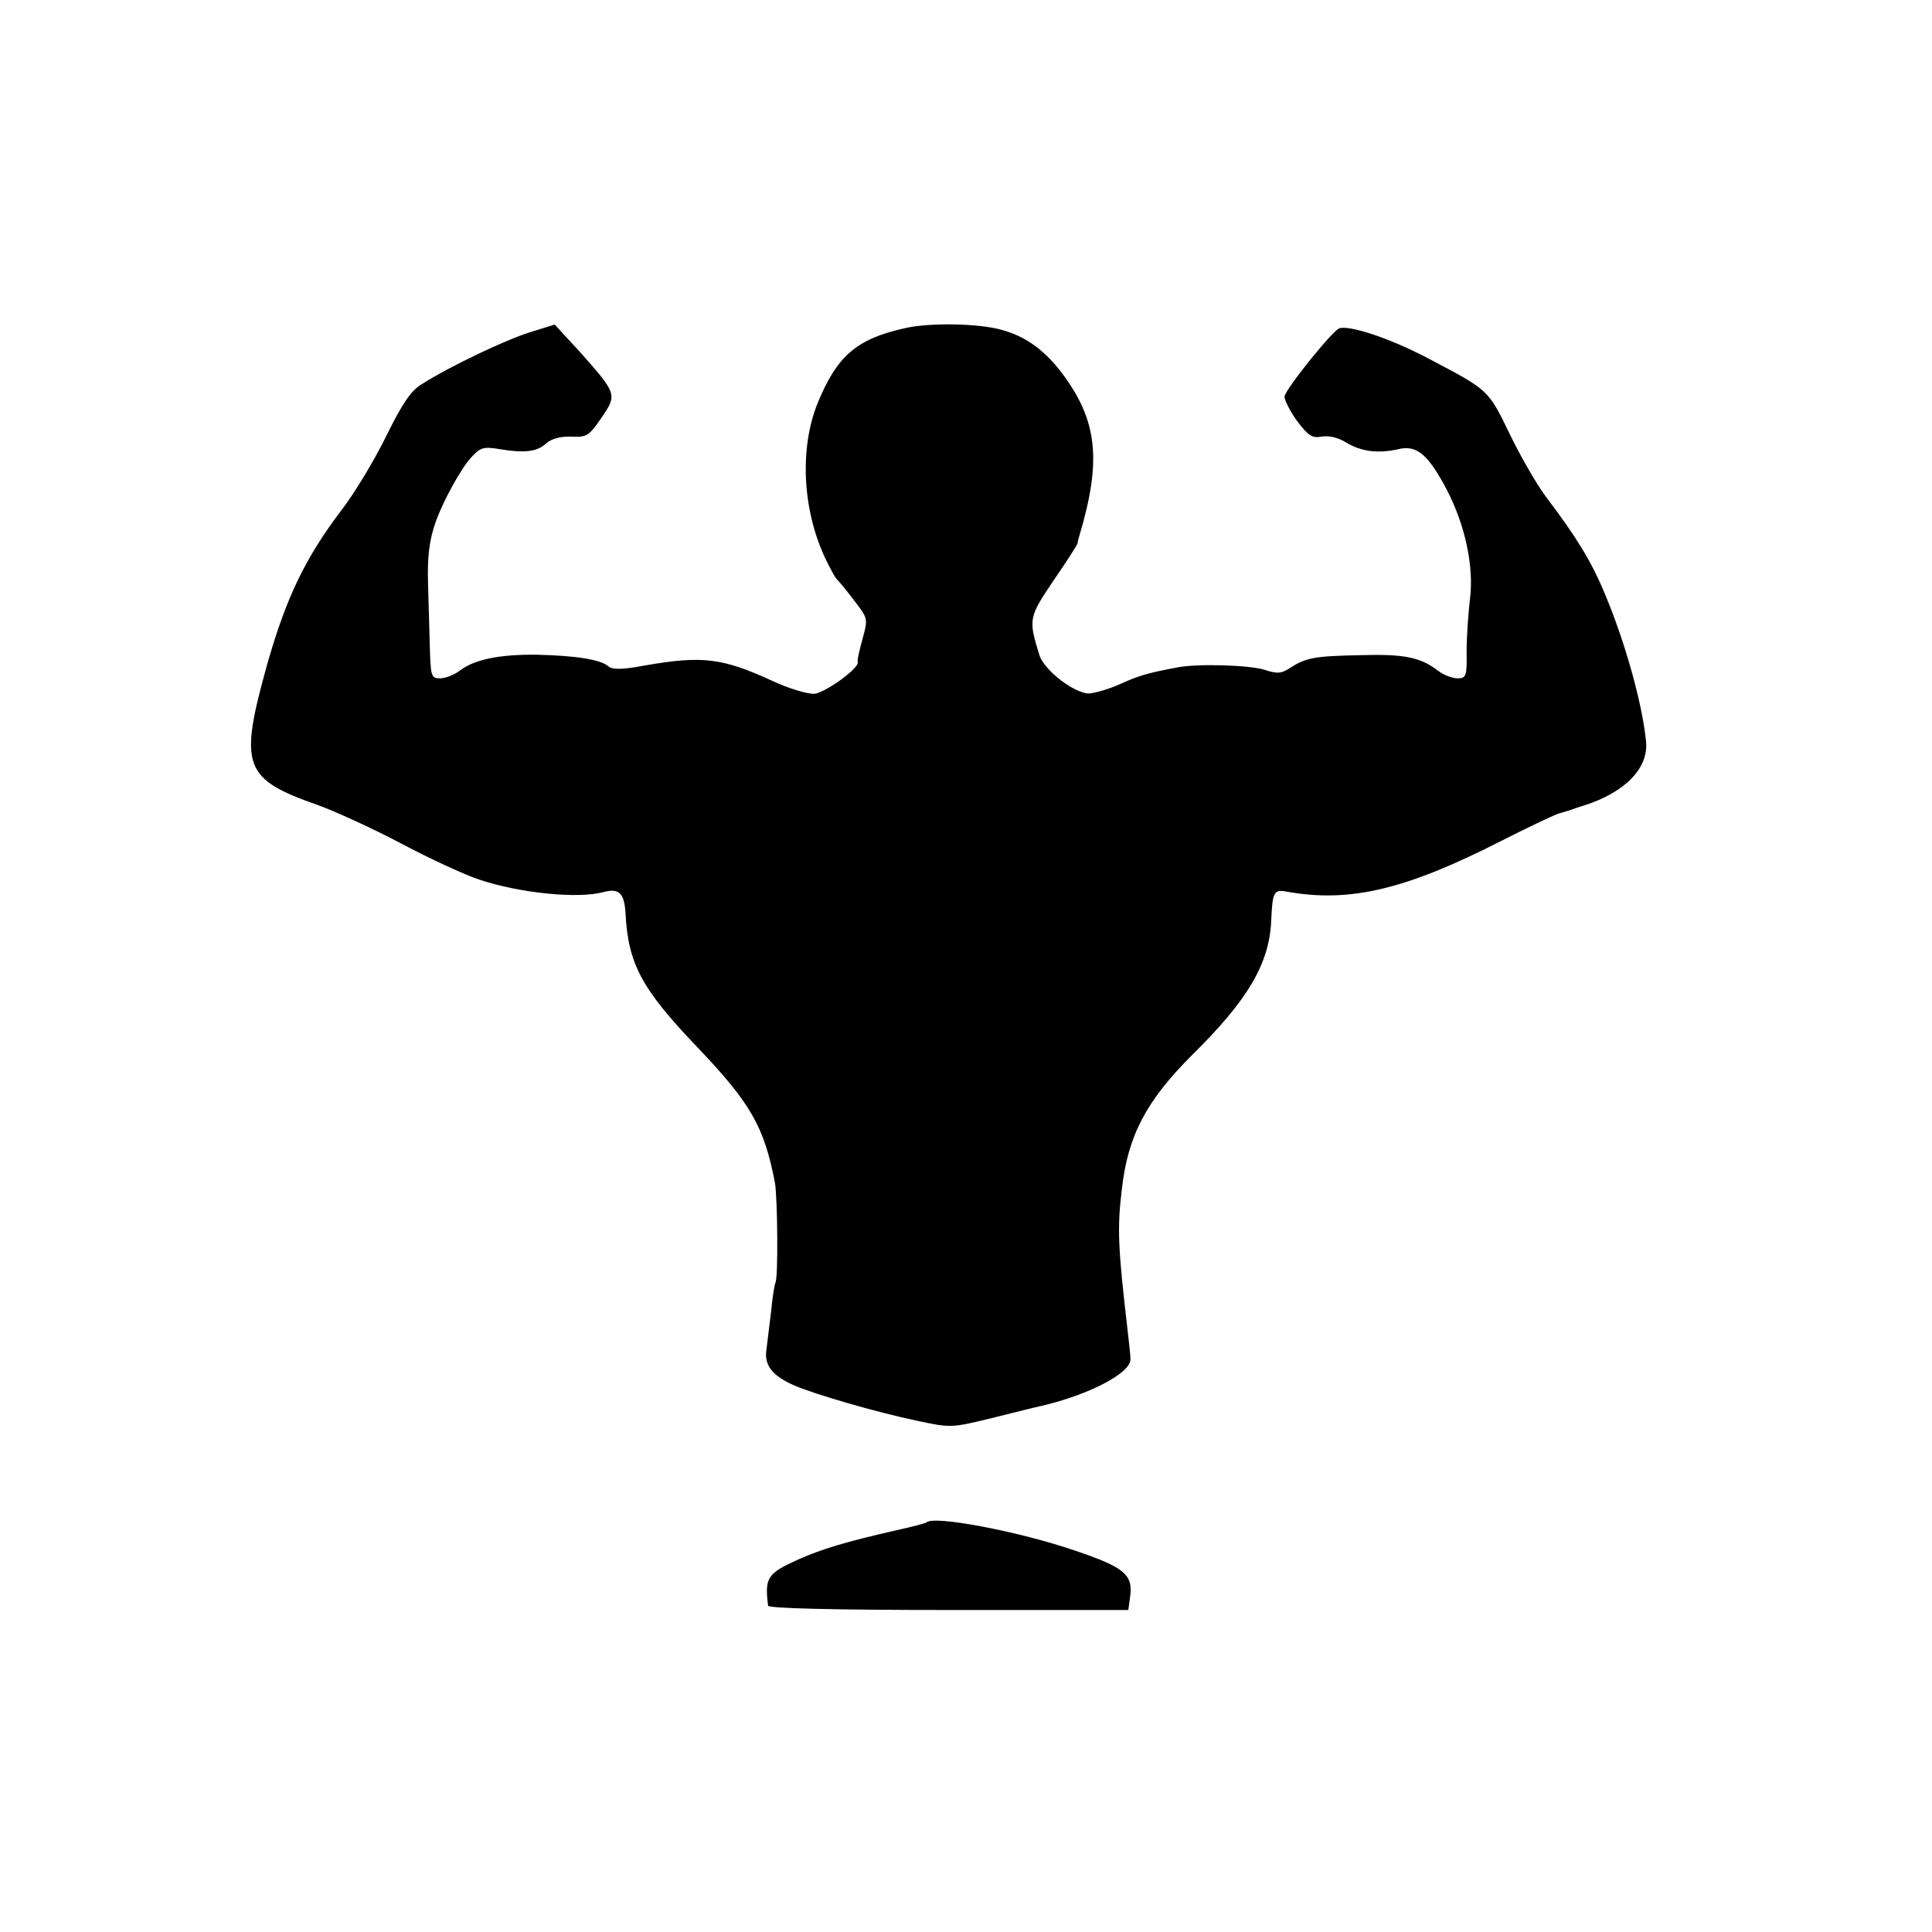 <?xml version="1.0" standalone="no"?>
<!DOCTYPE svg PUBLIC "-//W3C//DTD SVG 20010904//EN"
 "http://www.w3.org/TR/2001/REC-SVG-20010904/DTD/svg10.dtd">
<svg version="1.0" xmlns="http://www.w3.org/2000/svg"
 width="450pt" height="450pt" viewBox="0 0 450 450"
 preserveAspectRatio="xMidYMid meet">
<g transform="translate(0,450) scale(0.1,-0.1)"
fill="#000000" stroke="none">
<path d="M2105 3735 c-111 -25 -156 -65 -201 -175 -42 -105 -35 -247 18 -360
12 -25 24 -47 28 -50 3 -3 21 -24 39 -48 33 -43 33 -43 20 -90 -7 -26 -13 -50
-11 -54 4 -14 -75 -71 -101 -74 -15 -1 -60 12 -100 31 -116 53 -162 58 -295
35 -53 -10 -75 -10 -85 -2 -18 16 -77 25 -167 27 -87 1 -145 -11 -179 -37 -13
-10 -34 -18 -46 -18 -21 0 -22 5 -24 78 -1 42 -3 106 -4 142 -2 63 3 103 18
145 17 48 59 124 82 149 22 24 29 26 66 20 60 -10 88 -6 109 13 12 11 34 17
58 16 37 -2 42 2 71 44 37 54 36 56 -50 153 l-59 64 -58 -18 c-57 -18 -184
-78 -252 -121 -25 -15 -45 -45 -82 -120 -27 -55 -74 -134 -106 -175 -83 -110
-127 -201 -171 -355 -67 -240 -57 -269 117 -330 41 -15 129 -55 195 -90 66
-35 148 -73 182 -84 93 -31 228 -45 288 -29 37 10 49 -2 52 -49 6 -118 37
-176 168 -313 124 -130 155 -185 180 -315 6 -34 8 -223 1 -233 -2 -4 -7 -34
-10 -67 -4 -33 -9 -73 -11 -90 -5 -36 15 -60 65 -82 49 -21 190 -62 285 -82
79 -17 81 -17 175 6 52 13 104 26 114 28 113 26 212 78 209 110 0 11 -4 43 -7
70 -22 189 -24 235 -13 325 14 125 57 206 163 312 131 129 181 214 185 315 3
66 6 72 37 66 146 -26 276 5 496 117 61 31 122 60 136 65 14 4 27 8 30 9 3 1
16 6 30 10 96 31 150 87 144 149 -9 90 -49 232 -96 344 -32 77 -67 133 -135
223 -23 30 -62 98 -87 150 -50 103 -48 101 -191 176 -87 46 -184 78 -206 69
-17 -7 -123 -139 -127 -158 -1 -7 11 -32 28 -56 27 -36 36 -42 58 -38 17 3 39
-2 58 -14 35 -21 74 -26 122 -15 42 10 69 -13 112 -95 43 -83 63 -178 54 -253
-4 -34 -8 -89 -8 -123 1 -58 -1 -63 -21 -63 -12 0 -33 8 -46 18 -40 31 -79 39
-179 36 -108 -2 -128 -6 -164 -29 -21 -14 -31 -15 -61 -5 -35 11 -158 15 -205
5 -69 -13 -89 -19 -137 -41 -29 -12 -62 -21 -72 -19 -39 7 -100 57 -110 89
-26 84 -25 88 33 174 31 45 56 84 56 87 0 3 2 10 4 17 53 177 42 270 -42 381
-41 53 -84 84 -140 99 -54 15 -170 17 -227 3z"/>
<path d="M2158 954 c-2 -2 -33 -10 -69 -18 -123 -28 -174 -44 -229 -68 -73
-33 -79 -42 -71 -108 1 -6 148 -10 420 -10 l419 0 4 29 c8 53 -12 70 -127 109
-131 45 -331 83 -347 66z"/>
</g>
</svg>
